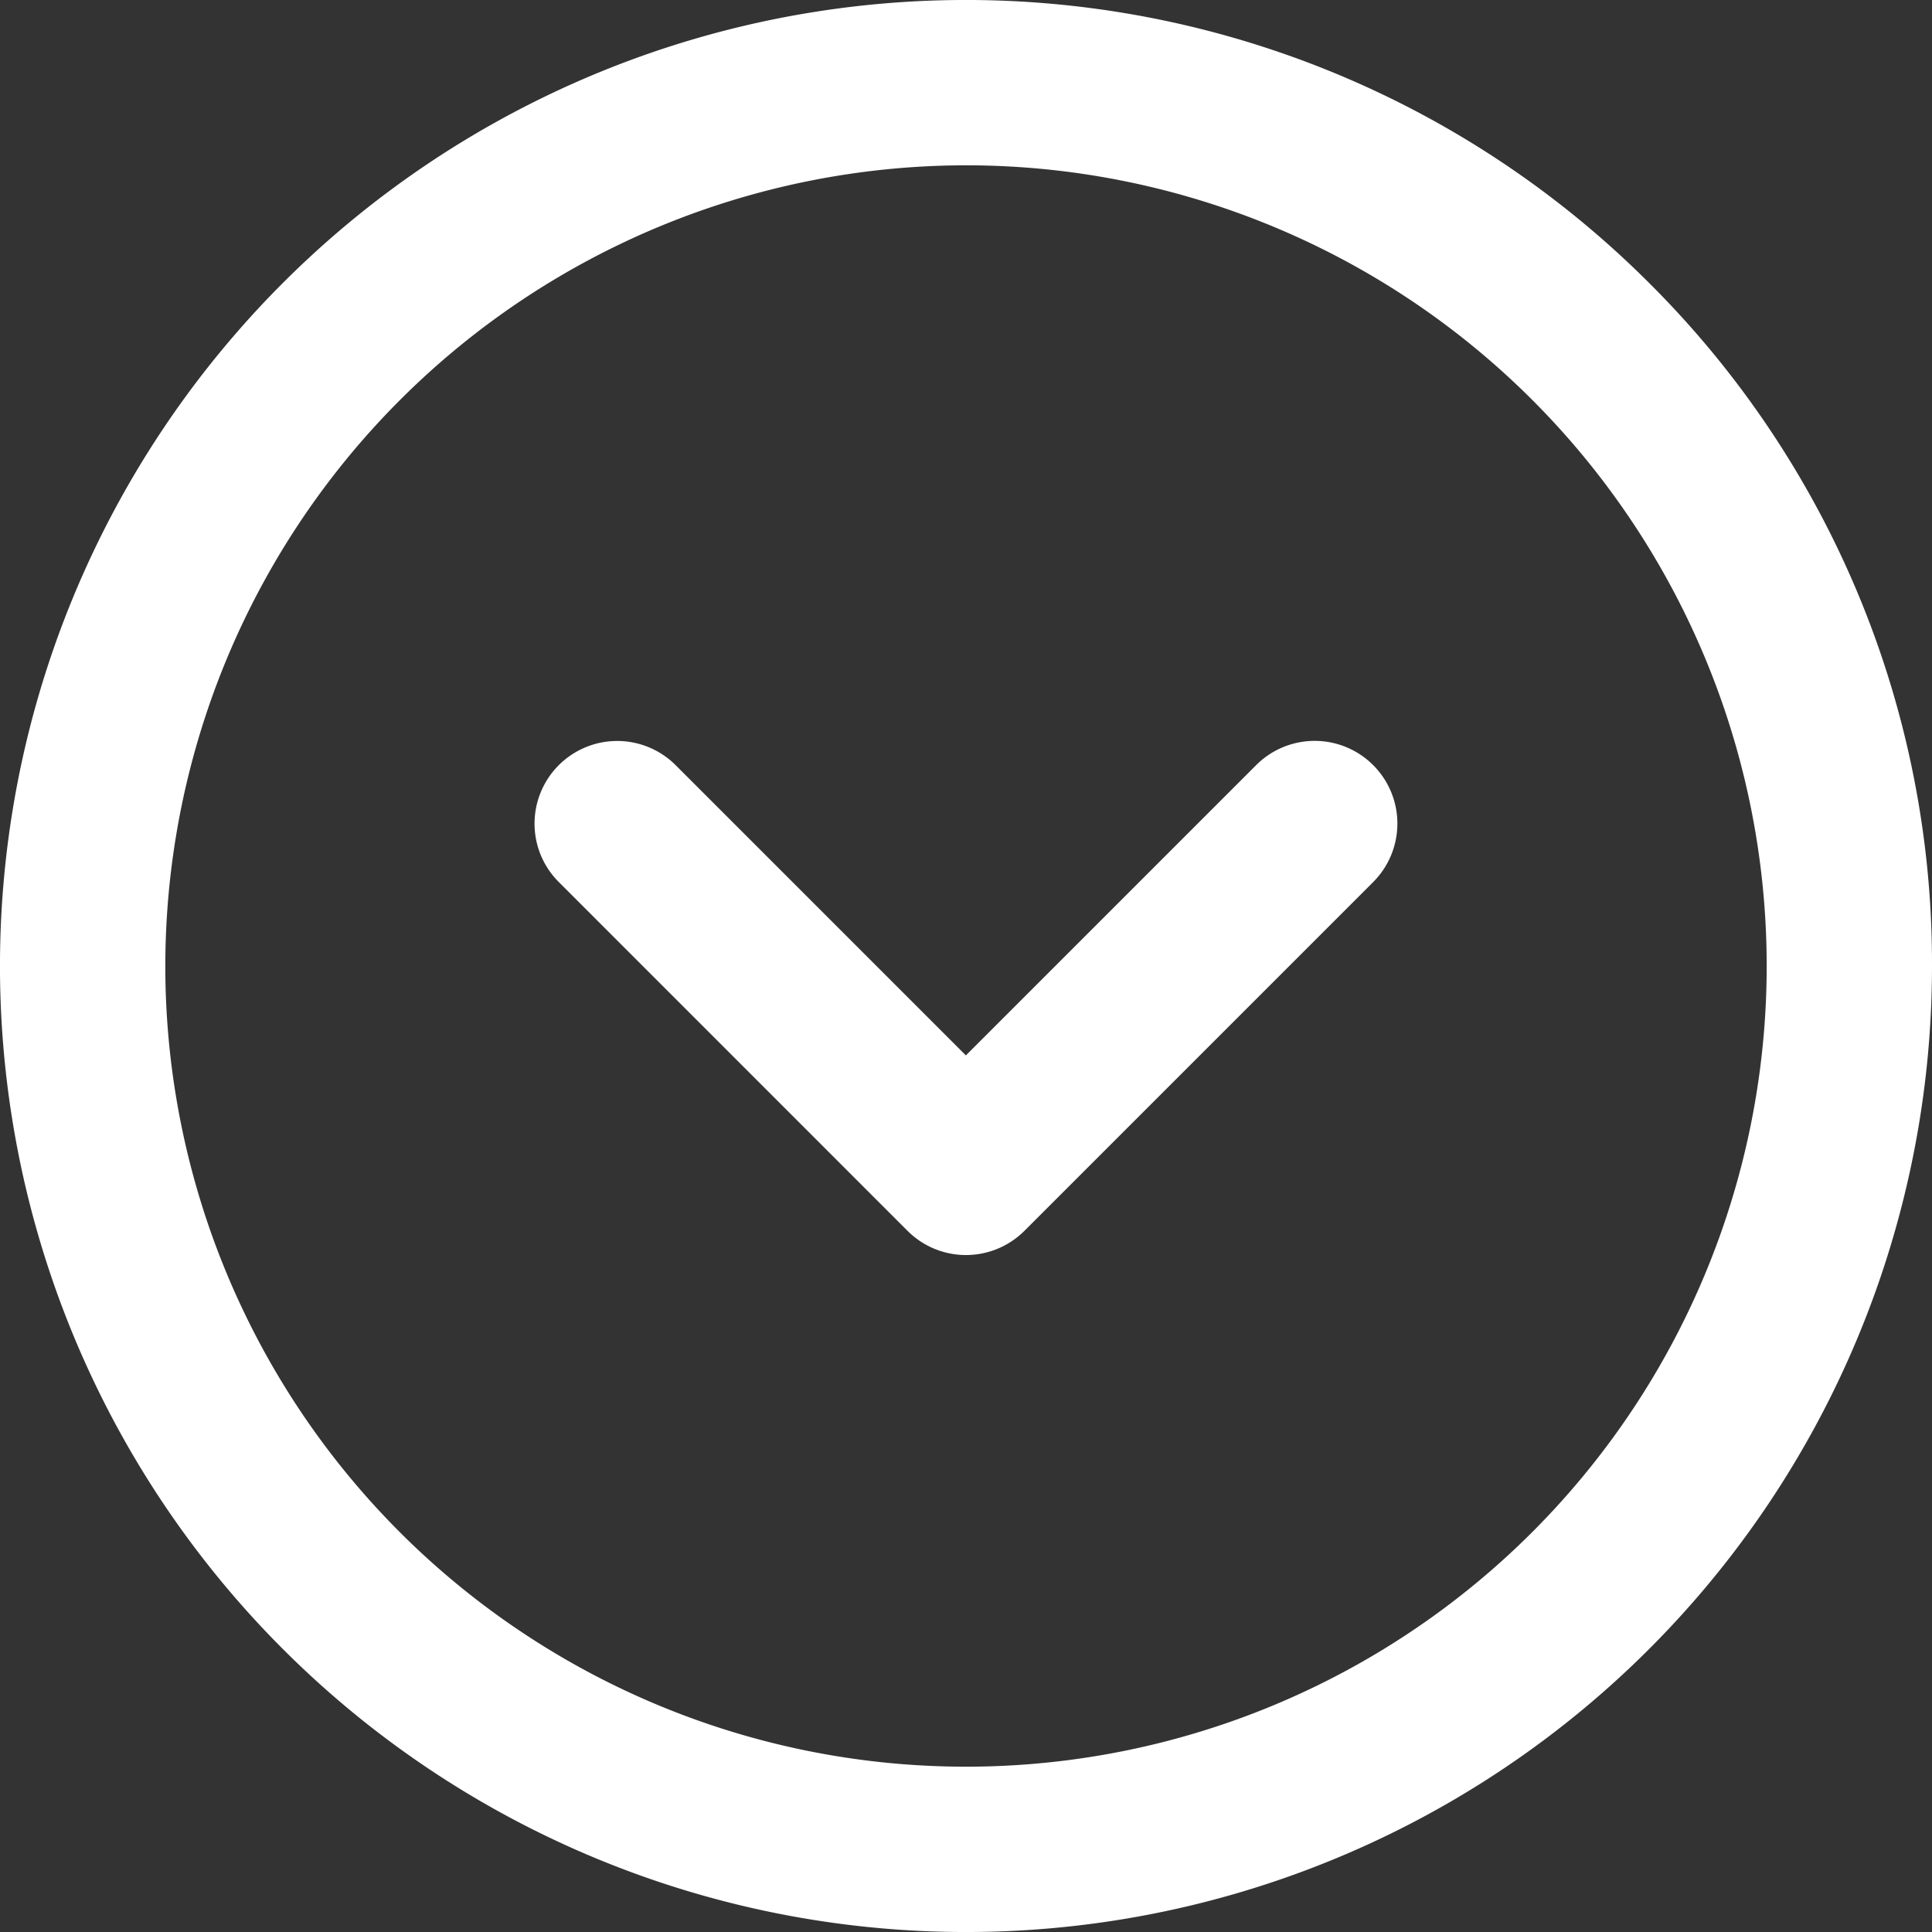 <svg xmlns="http://www.w3.org/2000/svg" width="30.62" height="30.62" viewBox="0 0 30.62 30.62"><rect x="0" y="0" width="30.62" height="30.62" fill="#333333" stroke="none"/><g transform="translate(30.62) rotate(90)"><path d="M15.31,0A15.31,15.31,0,0,1,26.136,26.136,15.31,15.31,0,0,1,4.484,4.484,15.21,15.21,0,0,1,15.31,0Zm0,28A12.69,12.69,0,1,0,2.62,15.31,12.7,12.7,0,0,0,15.31,28Z" fill="#fff"/><g transform="translate(11.743 8.472)"><path d="M1.31,13.676A1.31,1.31,0,0,1,.384,11.44l4.6-4.6-4.6-4.6A1.31,1.31,0,1,1,2.236.384L7.764,5.912a1.31,1.31,0,0,1,0,1.853L2.236,13.292A1.306,1.306,0,0,1,1.31,13.676Z" fill="#fff"/></g></g></svg>
